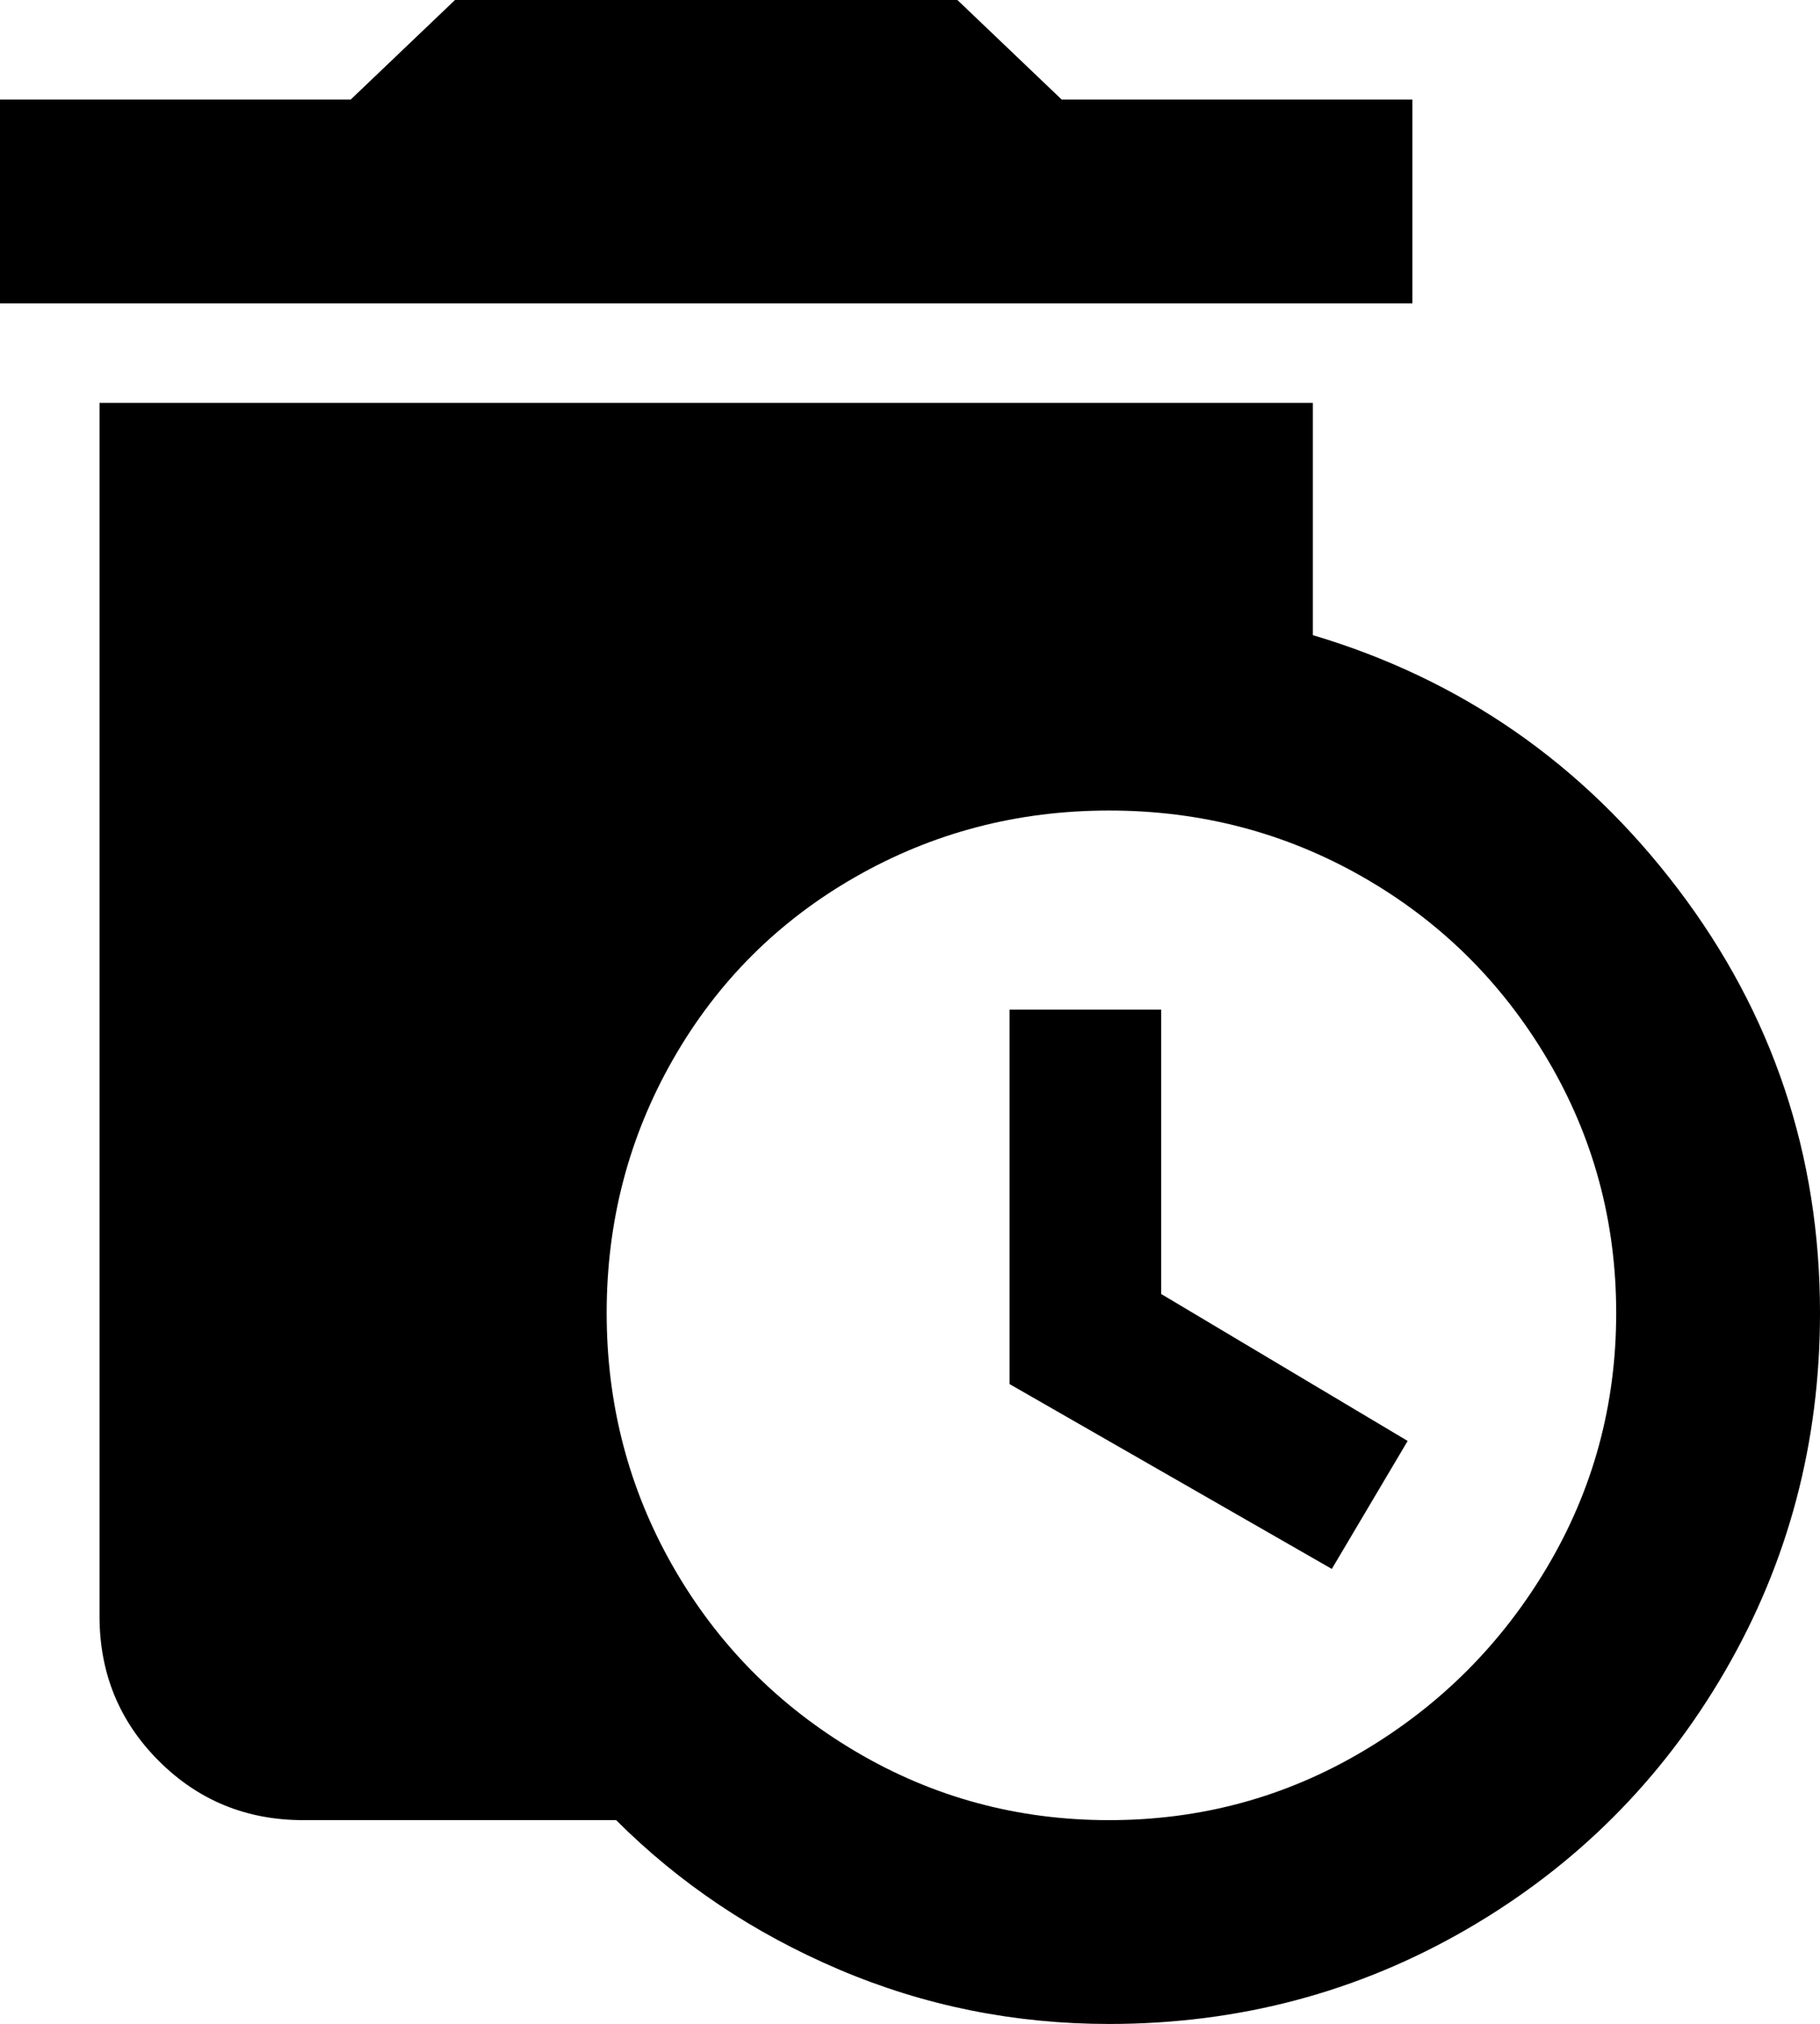 <svg xmlns="http://www.w3.org/2000/svg" viewBox="107 -43 384 427">
      <g transform="scale(1 -1) translate(0 -341)">
        <path d="M320 171H352V111L404 80L388 53L320 92ZM491 107Q491 66 471.0 31.5Q451 -3 416.5 -23.0Q382 -43 341 -43Q311 -43 284.0 -31.5Q257 -20 237 0H171Q153 0 140.5 12.5Q128 25 128 43V299H384V250Q431 236 461.0 196.5Q491 157 491 107ZM341 213Q312 213 287.5 199.0Q263 185 249.0 160.5Q235 136 235.0 107.0Q235 78 249.0 53.5Q263 29 287.5 14.5Q312 0 341.0 0.0Q370 0 394.5 14.5Q419 29 433.5 53.5Q448 78 448.0 107.0Q448 136 433.5 160.5Q419 185 394.5 199.0Q370 213 341 213ZM405 363V320H107V363H181L203 384H309L331 363Z" />
      </g>
    </svg>